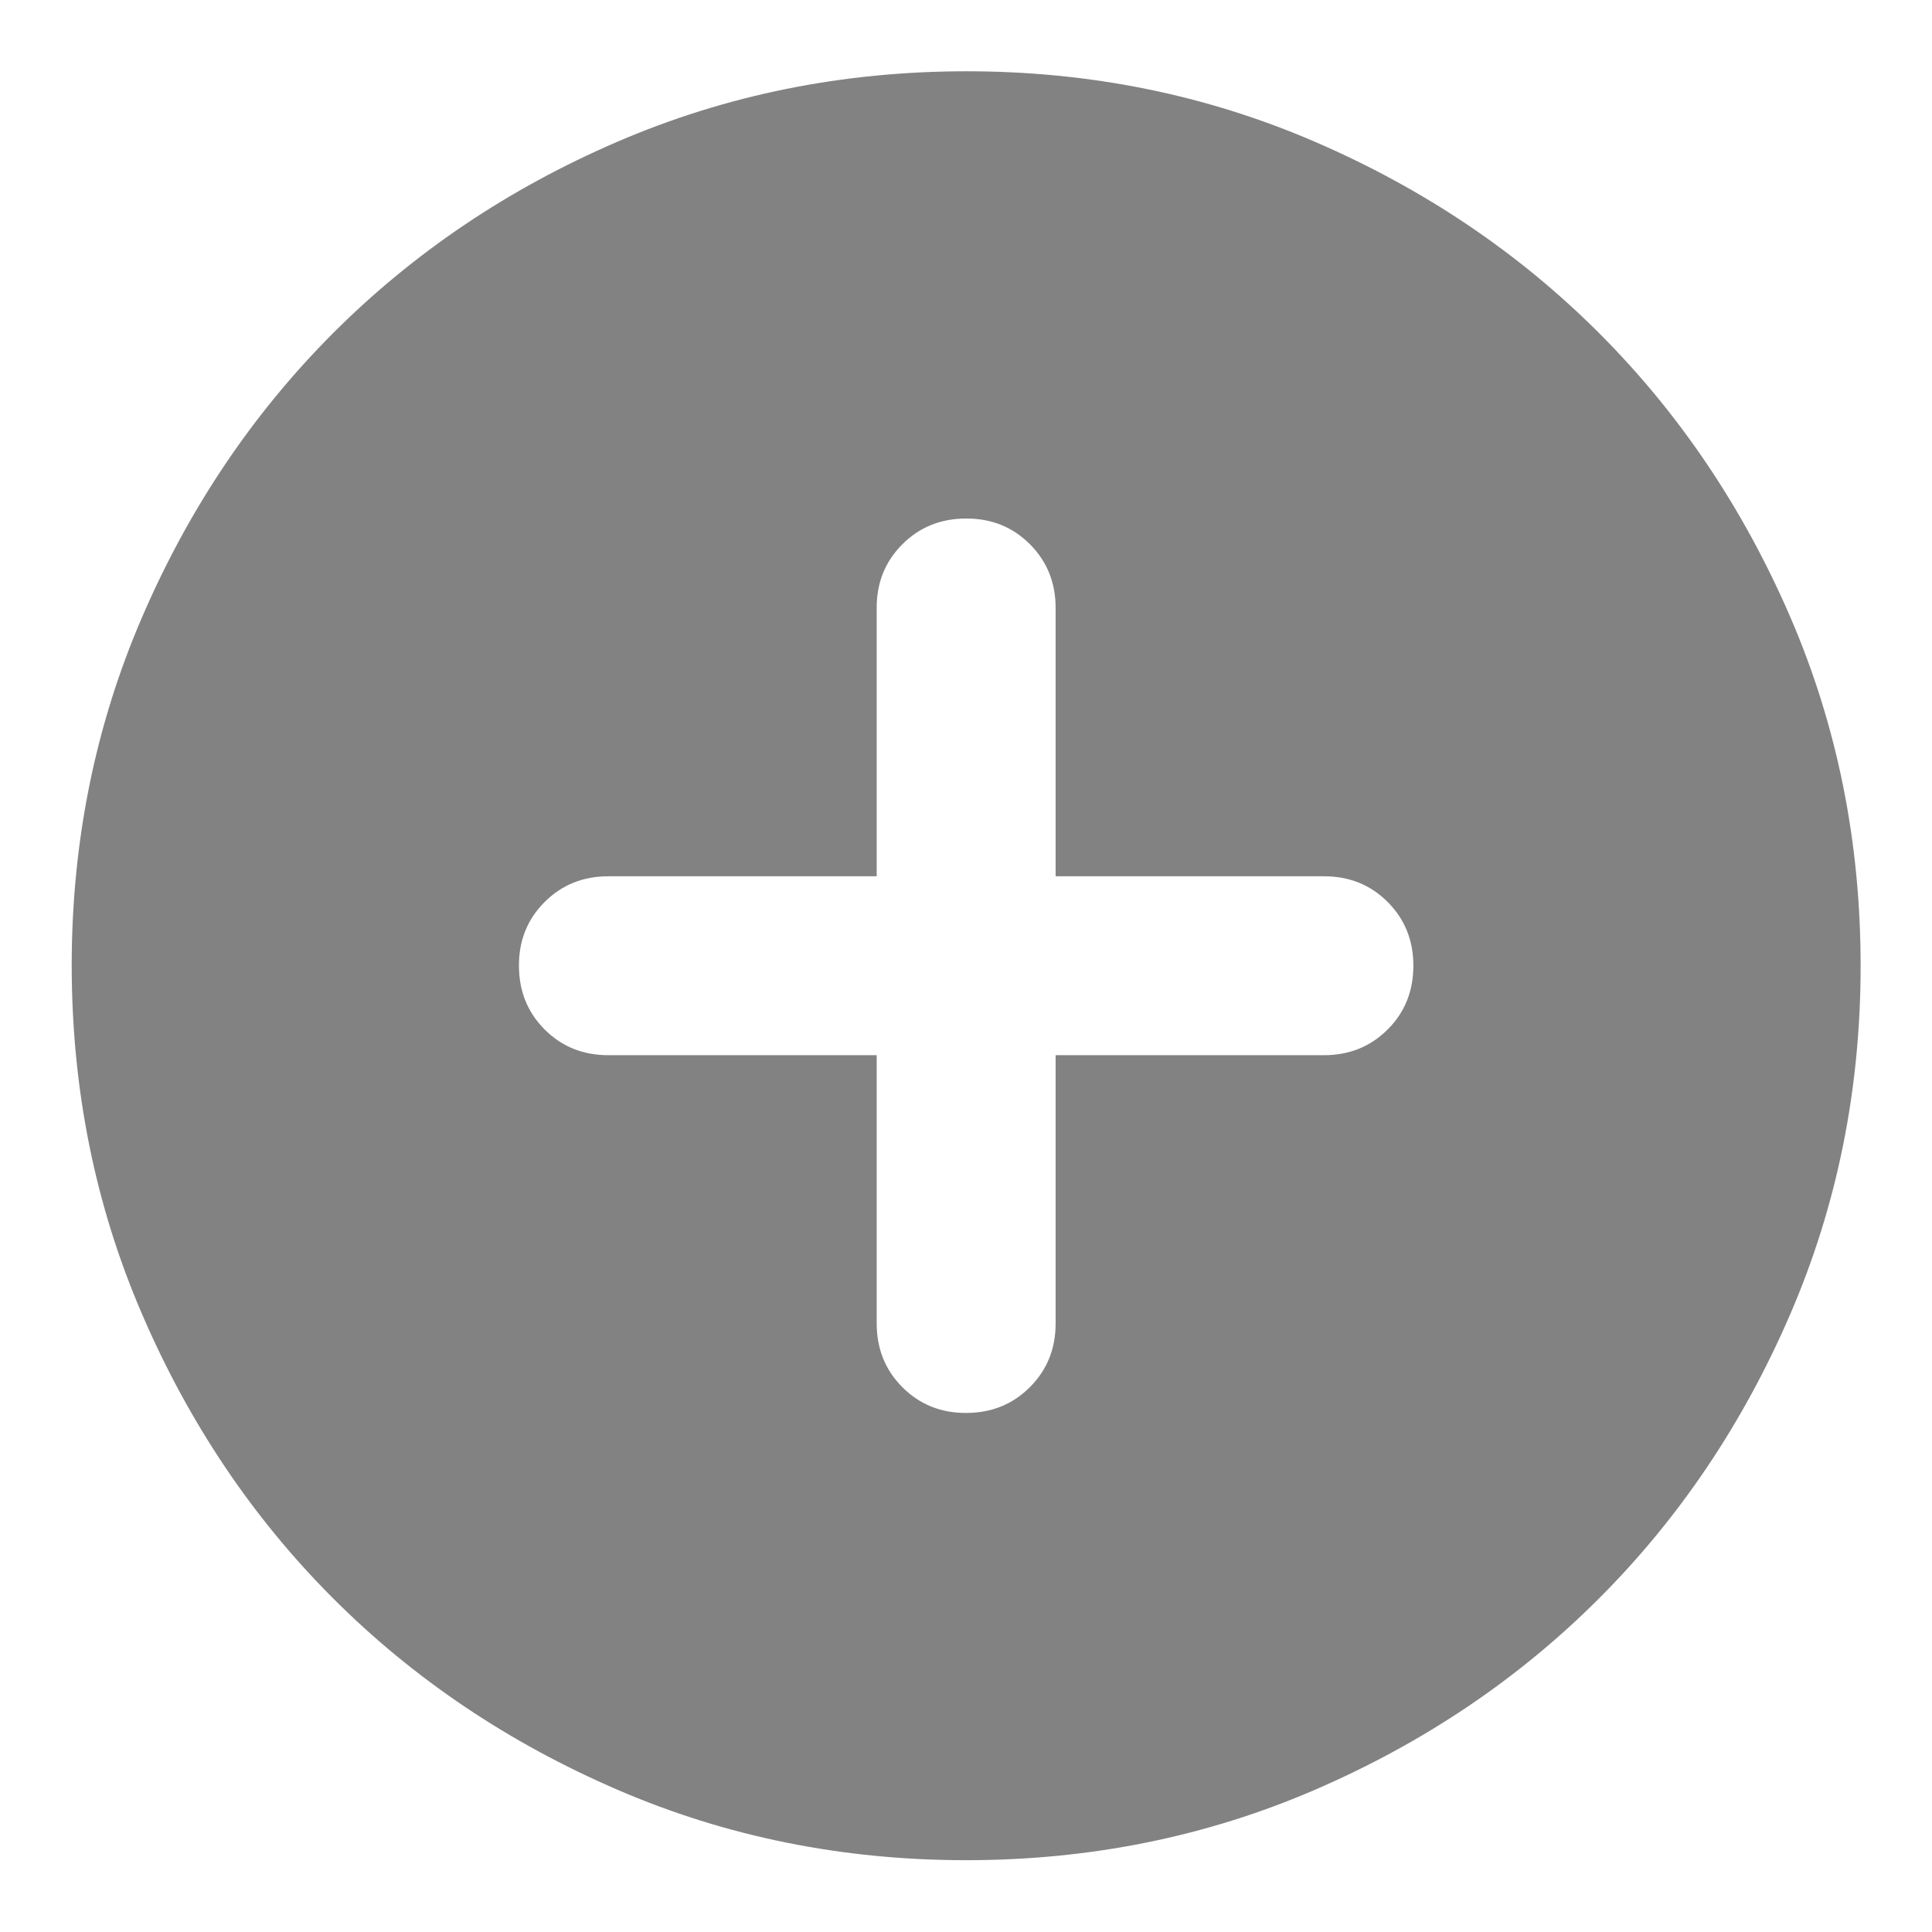 <svg width="18" height="18" viewBox="0 0 18 18" fill="none" xmlns="http://www.w3.org/2000/svg">
<path d="M8.168 9.831V12.331C8.168 12.567 8.248 12.765 8.408 12.925C8.568 13.085 8.766 13.165 9.001 13.164C9.237 13.164 9.435 13.084 9.595 12.924C9.755 12.764 9.835 12.566 9.835 12.331V9.831H12.335C12.571 9.831 12.769 9.751 12.929 9.591C13.089 9.431 13.168 9.233 13.168 8.997C13.168 8.761 13.088 8.563 12.928 8.403C12.768 8.243 12.57 8.164 12.335 8.164H9.835V5.664C9.835 5.428 9.755 5.23 9.595 5.07C9.435 4.91 9.237 4.83 9.001 4.831C8.765 4.831 8.567 4.911 8.407 5.071C8.247 5.231 8.167 5.429 8.168 5.664V8.164H5.668C5.432 8.164 5.234 8.244 5.074 8.404C4.914 8.564 4.834 8.762 4.835 8.997C4.835 9.234 4.915 9.432 5.075 9.592C5.235 9.752 5.432 9.831 5.668 9.831H8.168ZM9.001 17.331C7.849 17.331 6.765 17.112 5.751 16.674C4.737 16.236 3.855 15.643 3.105 14.893C2.355 14.143 1.762 13.261 1.325 12.247C0.887 11.233 0.669 10.15 0.668 8.997C0.668 7.845 0.887 6.761 1.325 5.747C1.762 4.734 2.356 3.852 3.105 3.102C3.855 2.352 4.737 1.758 5.751 1.321C6.765 0.884 7.849 0.665 9.001 0.664C10.154 0.664 11.237 0.883 12.251 1.321C13.265 1.759 14.147 2.352 14.897 3.102C15.647 3.852 16.241 4.734 16.679 5.747C17.117 6.761 17.335 7.845 17.335 8.997C17.335 10.15 17.116 11.233 16.678 12.247C16.24 13.261 15.647 14.143 14.897 14.893C14.147 15.643 13.265 16.237 12.251 16.675C11.237 17.113 10.154 17.331 9.001 17.331Z" fill="#828282"/>
</svg>
